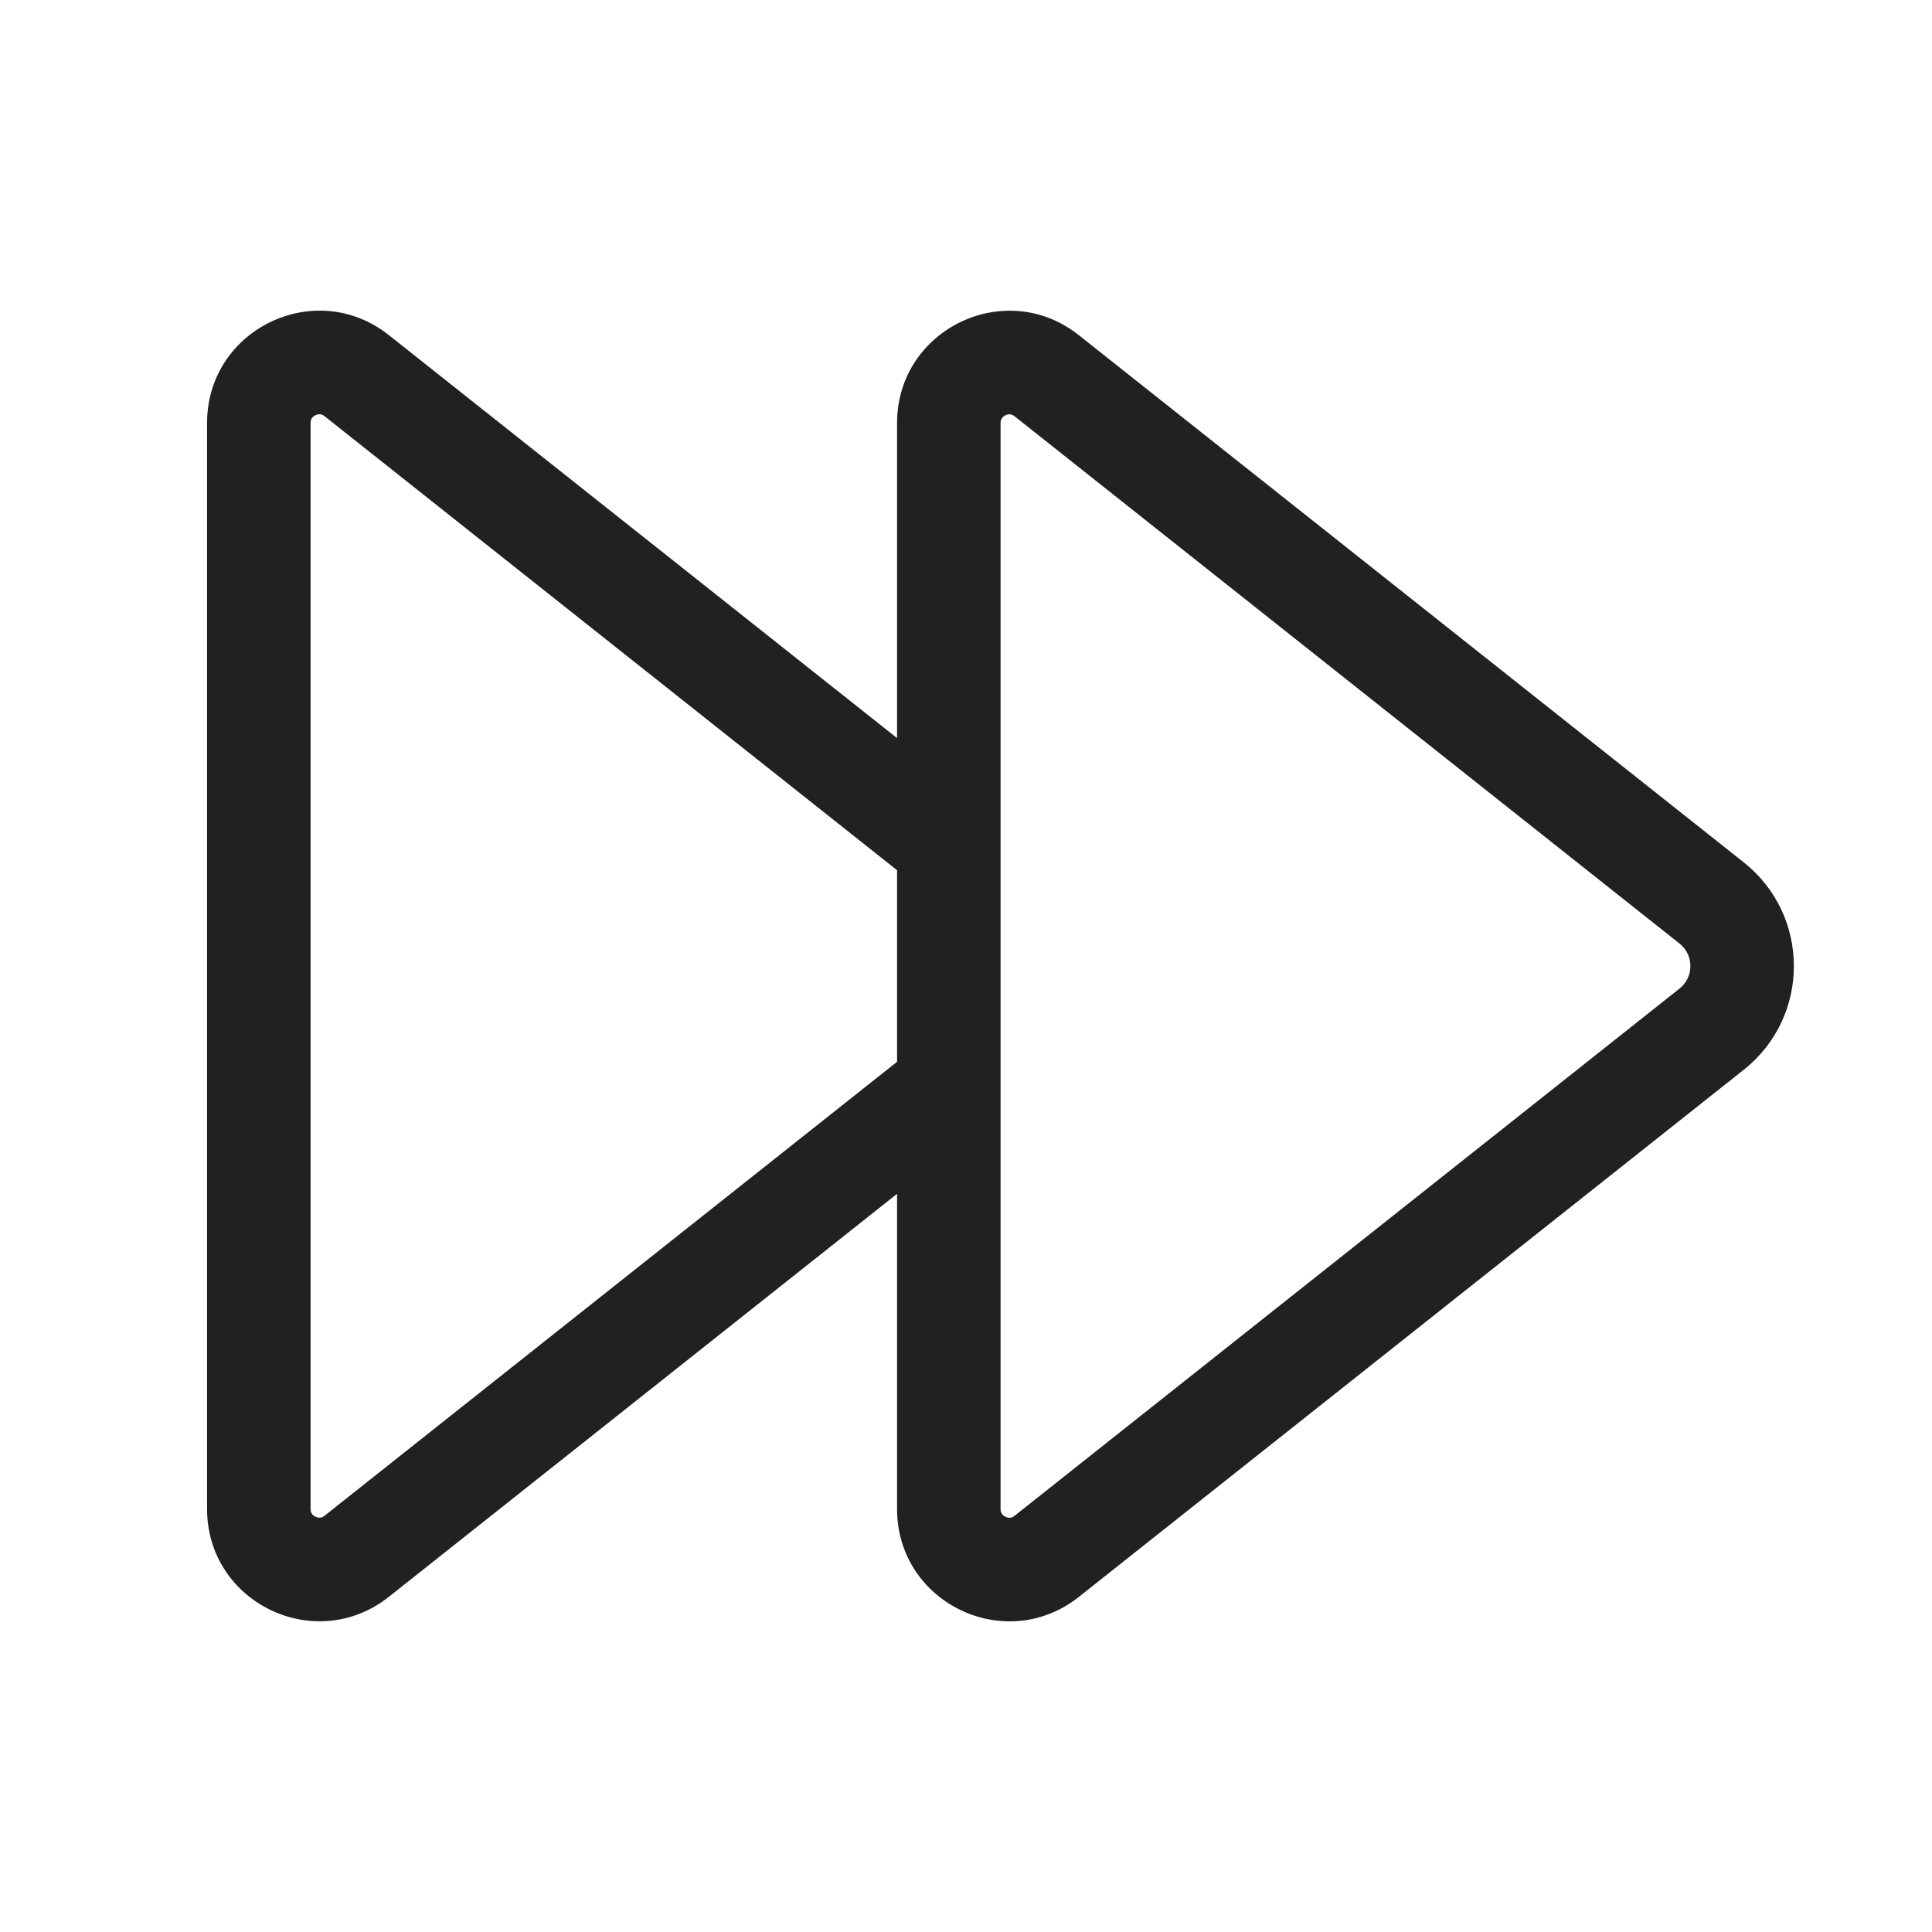 <svg width="28" height="28" viewBox="0 0 28 28" fill="none" xmlns="http://www.w3.org/2000/svg">
<path d="M13.001 10.697V6.131C13.001 4.772 14.571 4.013 15.636 4.858L25.273 12.499C26.24 13.267 26.24 14.736 25.273 15.503L15.636 23.143C14.571 23.988 13.001 23.229 13.001 21.87V17.302L5.636 23.142C4.57 23.987 3.001 23.228 3.001 21.869V6.13C3.001 4.771 4.571 4.012 5.636 4.857L13.001 10.697ZM13.001 15.388V12.612L4.704 6.032C4.677 6.011 4.656 6.005 4.64 6.004C4.62 6.002 4.596 6.006 4.572 6.017C4.547 6.029 4.529 6.046 4.519 6.062C4.51 6.076 4.501 6.096 4.501 6.13V21.869C4.501 21.903 4.51 21.923 4.519 21.937C4.529 21.953 4.547 21.97 4.572 21.981C4.596 21.993 4.62 21.997 4.64 21.995C4.656 21.994 4.677 21.988 4.704 21.967L13.001 15.388ZM14.704 6.033C14.677 6.012 14.656 6.006 14.64 6.005C14.62 6.003 14.596 6.006 14.572 6.018C14.547 6.03 14.53 6.047 14.519 6.063C14.51 6.077 14.501 6.097 14.501 6.131V21.87C14.501 21.904 14.51 21.924 14.519 21.937C14.53 21.954 14.547 21.97 14.572 21.982C14.596 21.994 14.62 21.998 14.64 21.996C14.656 21.994 14.677 21.989 14.704 21.968L24.341 14.327C24.551 14.161 24.551 13.841 24.341 13.675L14.704 6.033Z" fill="#212121"/>
</svg>
